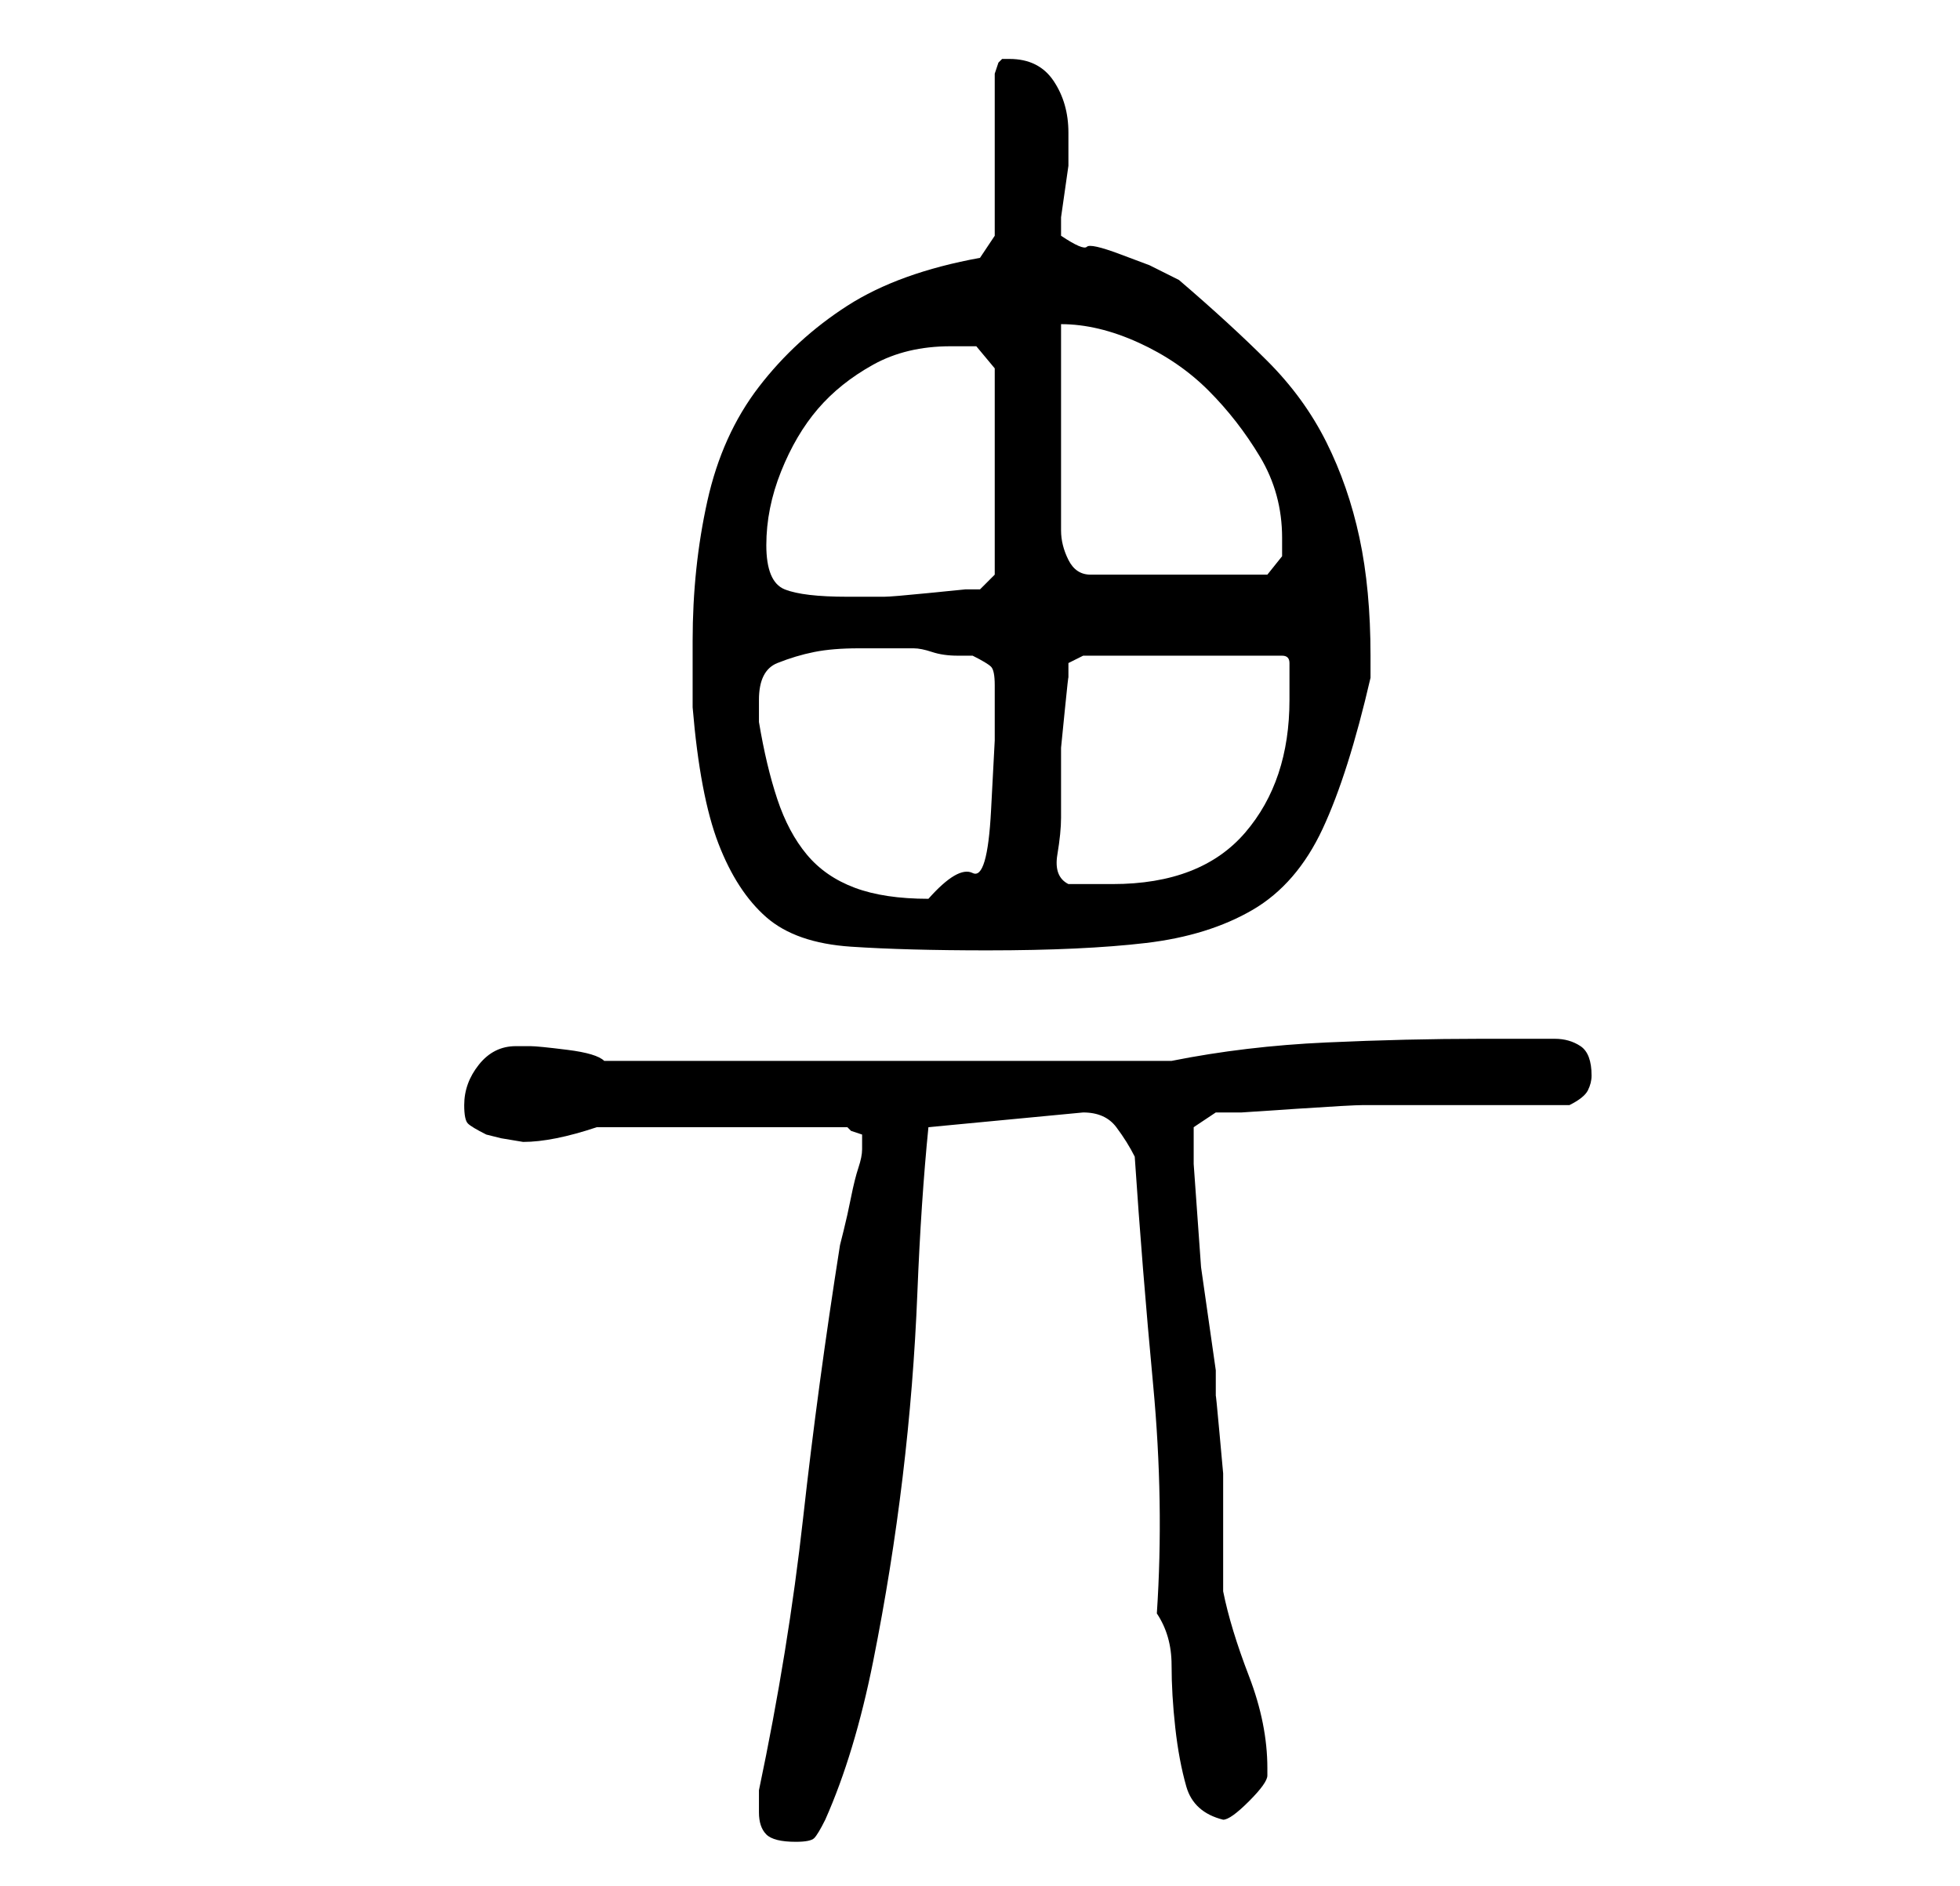 <?xml version="1.0" standalone="no"?>
<!DOCTYPE svg PUBLIC "-//W3C//DTD SVG 1.1//EN" "http://www.w3.org/Graphics/SVG/1.1/DTD/svg11.dtd" >
<svg xmlns="http://www.w3.org/2000/svg" xmlns:xlink="http://www.w3.org/1999/xlink" version="1.1" viewBox="-10 0 266 256">
   <path fill="currentColor"
d="M93 246q0 2 1 3t4 1q2 0 2.5 -0.5t1.5 -2.5q4 -9 6.5 -21.5t4 -25t2 -25t1.5 -22.5l21 -2q3 0 4.5 2t2.5 4q1 15 2.5 31t0.5 31q2 3 2 7t0.5 8.5t1.5 8t5 4.5q1 0 3.5 -2.5t2.5 -3.5v-1q0 -6 -2.5 -12.5t-3.5 -11.5v-12v-4t-0.5 -5.5t-0.5 -5v-3.5l-2 -14t-1 -14v-5l3 -2
h3.5t7.5 -0.5t9 -0.5h8h20q2 -1 2.5 -2t0.5 -2q0 -3 -1.5 -4t-3.5 -1h-10q-10 0 -21 0.5t-21 2.5h-77q-1 -1 -5 -1.5t-5 -0.5h-2q-3 0 -5 2.5t-2 5.5q0 2 0.5 2.5t2.5 1.5l2 0.5t3 0.5q2 0 4.5 -0.5t5.5 -1.5h34l0.5 0.5t1.5 0.5v1v1q0 1 -0.5 2.5t-1 4t-1 4.5l-0.5 2
q-3 19 -5 37t-6 37v1v2zM84 87v9q1 12 3.5 18.5t6.5 10t11.5 4t18.5 0.5q13 0 21.5 -1t14.5 -4.5t9.5 -11t6.5 -20.5v-3q0 -9 -1.5 -16t-4.5 -13t-8 -11t-12 -11l-4 -2t-4 -1.5t-4.5 -1t-3.5 -1.5v-2.5t0.5 -3.5t0.5 -3.5v-2.5v-2q0 -4 -2 -7t-6 -3h-1l-0.5 0.5t-0.5 1.5v22
l-2 3q-11 2 -18 6.5t-12 11t-7 15.5t-2 19zM93 95q0 -4 2.5 -5t5 -1.5t6 -0.5h5.5h2q1 0 2.5 0.5t3.5 0.5h2q2 1 2.5 1.5t0.5 2.5v7.5t-0.5 9.5t-2.5 8.5t-6 3.5q-6 0 -10 -1.5t-6.5 -4.5t-4 -7.5t-2.5 -10.5v-3zM134 111v-6v-3.5t0.5 -5t0.5 -4.5v-2l2 -1h27q1 0 1 1v2v2v1
q0 11 -6 18t-18 7h-2.5h-3.5q-2 -1 -1.5 -4t0.5 -5zM94 74q0 -5 2 -10t5 -8.5t7.5 -6t10.5 -2.5h3.5t2.5 3v28l-2 2h-2t-5 0.5t-6 0.5h-5q-6 0 -8.5 -1t-2.5 -6zM134 44q5 0 10.5 2.5t9.5 6.5t7 9t3 11v2.5t-2 2.5h-24q-2 0 -3 -2t-1 -4v-28z" />
</svg>
